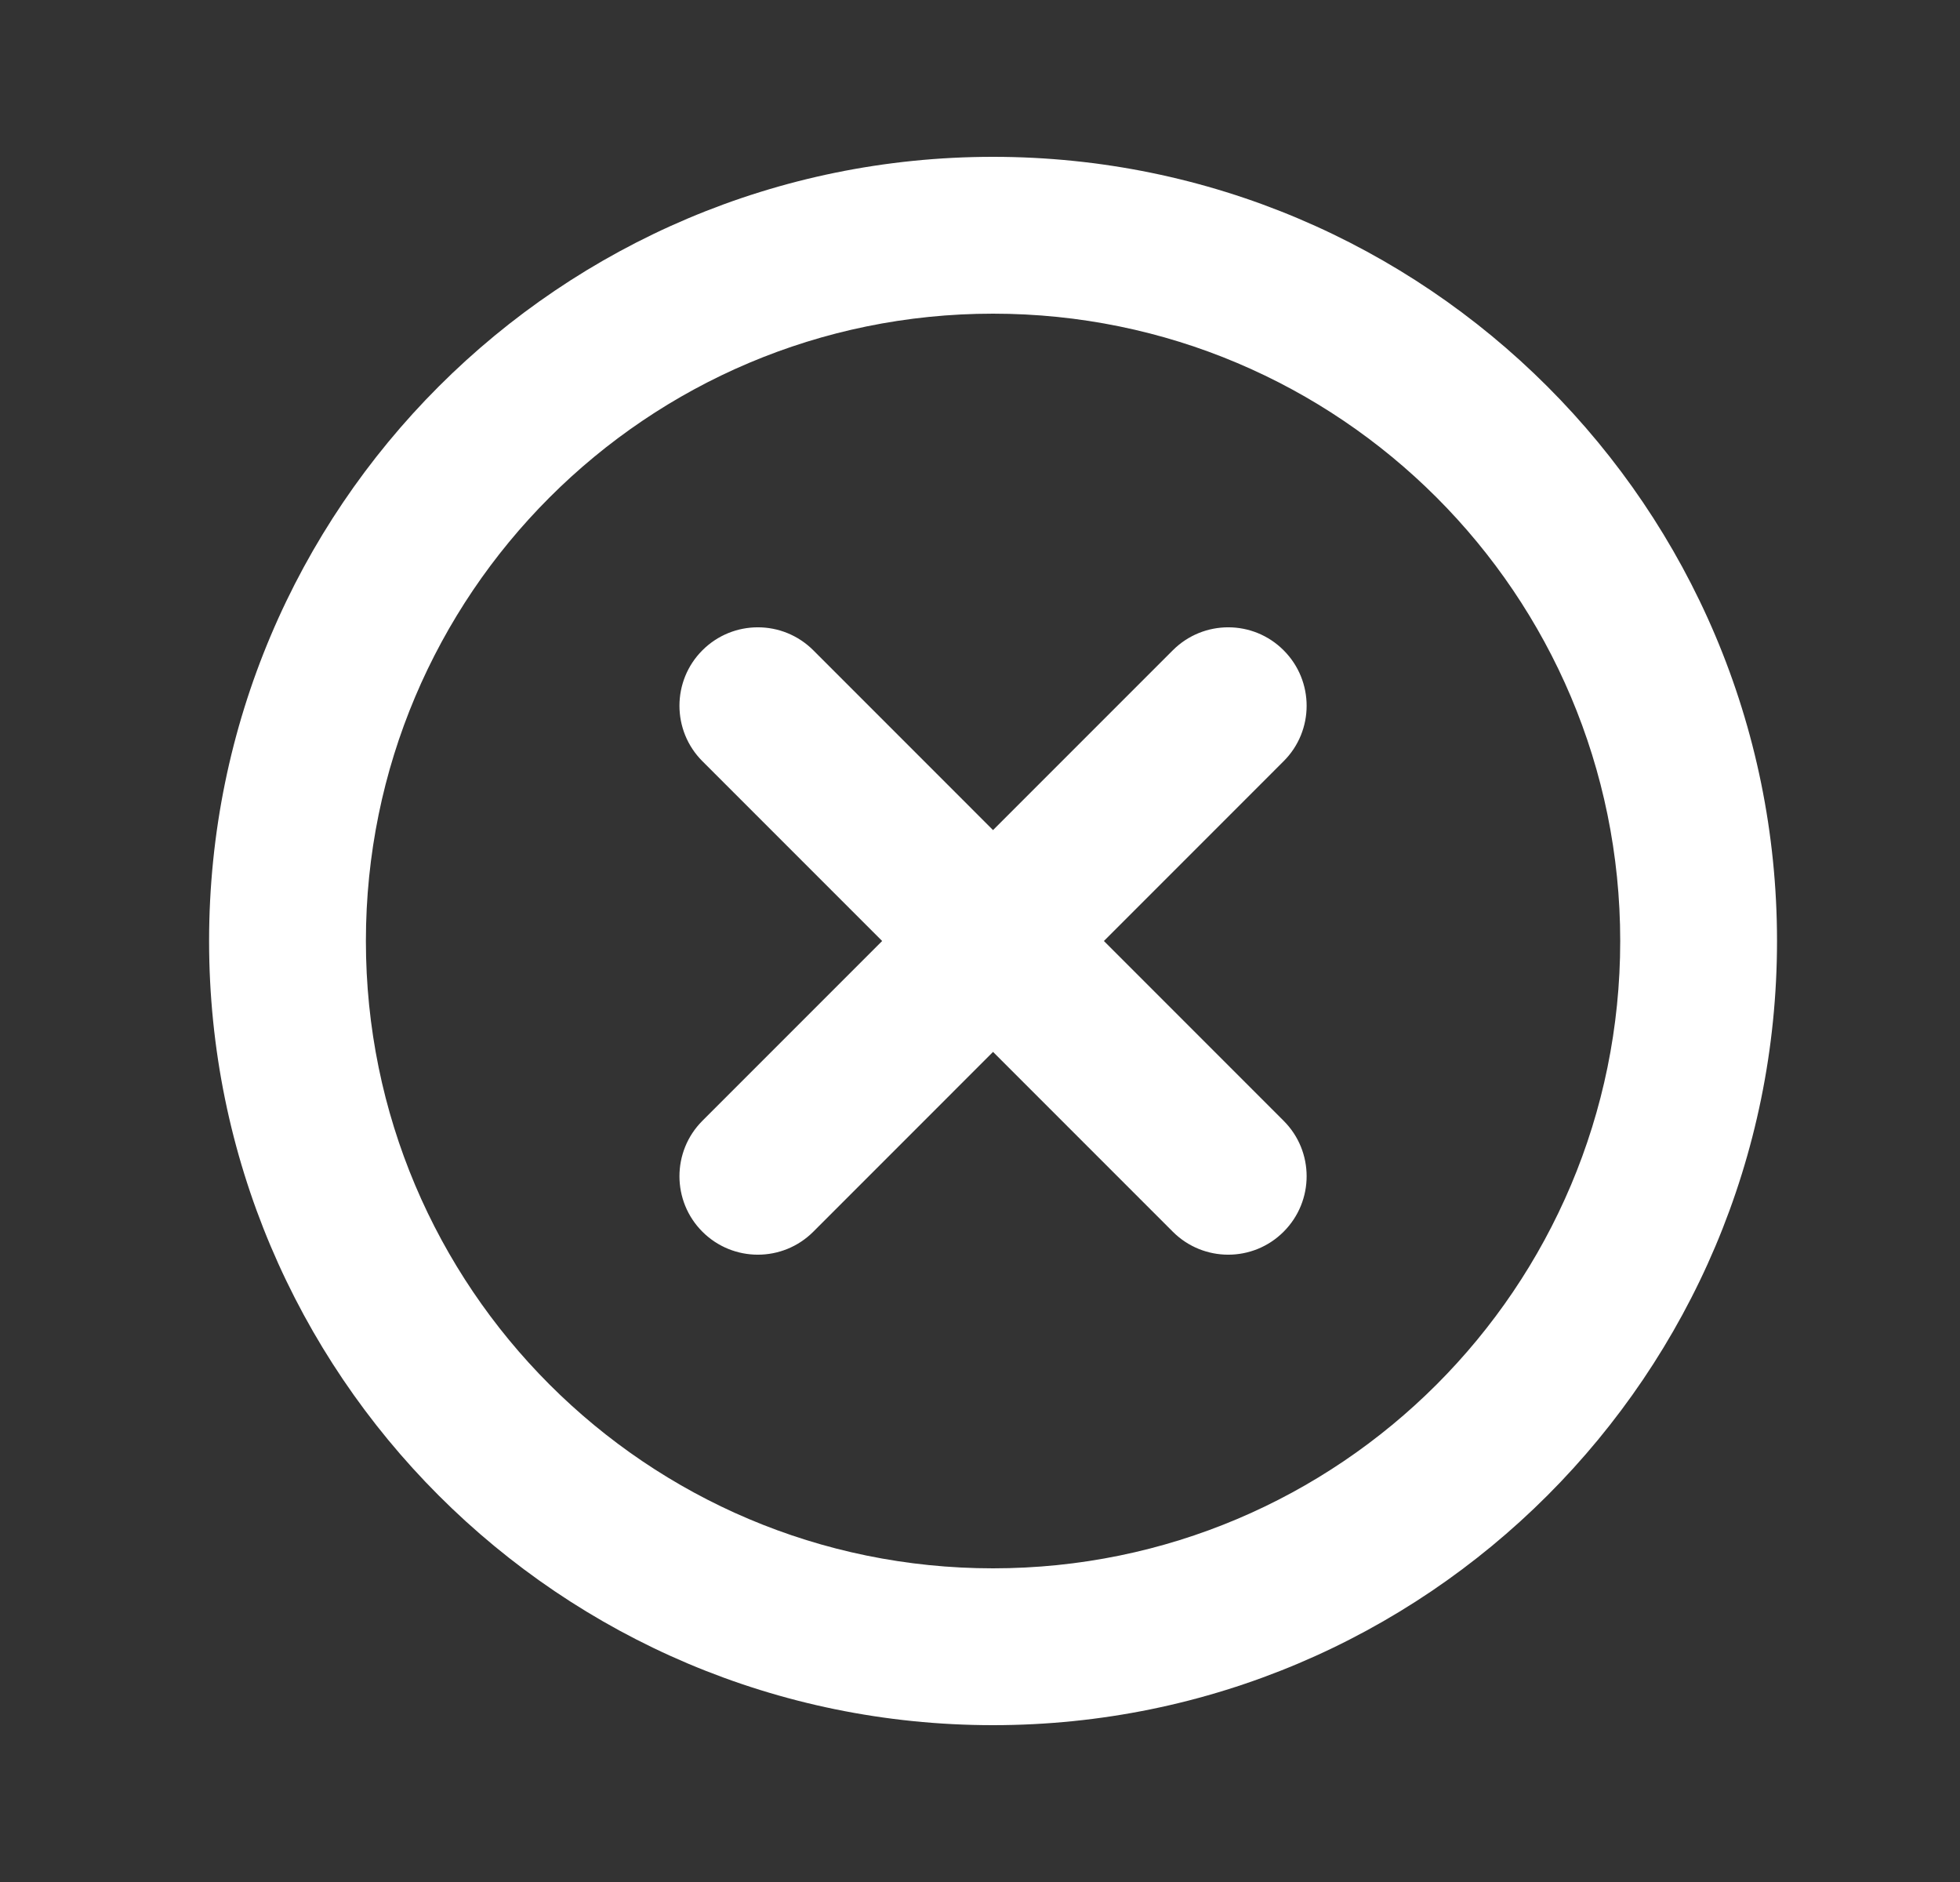 <svg width="25" height="24" viewBox="0 0 25 24" fill="none" xmlns="http://www.w3.org/2000/svg">
<rect x="0" y="0" width="25" height="24" fill="#333333" stroke="none"/>
<path d="M10.374 8.293C9.983 7.902 9.35 7.902 8.959 8.293C8.569 8.683 8.569 9.317 8.959 9.707L10.374 8.293ZM14.959 15.707C15.35 16.098 15.983 16.098 16.373 15.707C16.764 15.316 16.764 14.683 16.373 14.293L14.959 15.707ZM8.959 14.293C8.569 14.683 8.569 15.317 8.959 15.707C9.35 16.098 9.983 16.098 10.374 15.707L8.959 14.293ZM16.373 9.707C16.764 9.317 16.764 8.684 16.373 8.293C15.983 7.902 15.35 7.902 14.959 8.293L16.373 9.707ZM12.666 20C8.248 20 4.667 16.418 4.667 12H2.667C2.667 17.523 7.144 22 12.666 22V20ZM4.667 12C4.667 7.582 8.248 4 12.666 4V2C7.144 2 2.667 6.477 2.667 12H4.667ZM12.666 4C17.085 4 20.666 7.582 20.666 12H22.666C22.666 6.477 18.189 2 12.666 2V4ZM20.666 12C20.666 16.418 17.085 20 12.666 20V22C18.189 22 22.666 17.523 22.666 12H20.666ZM8.959 9.707L14.959 15.707L16.373 14.293L10.374 8.293L8.959 9.707ZM10.374 15.707L16.373 9.707L14.959 8.293L8.959 14.293L10.374 15.707Z" fill="white"/>
</svg>
